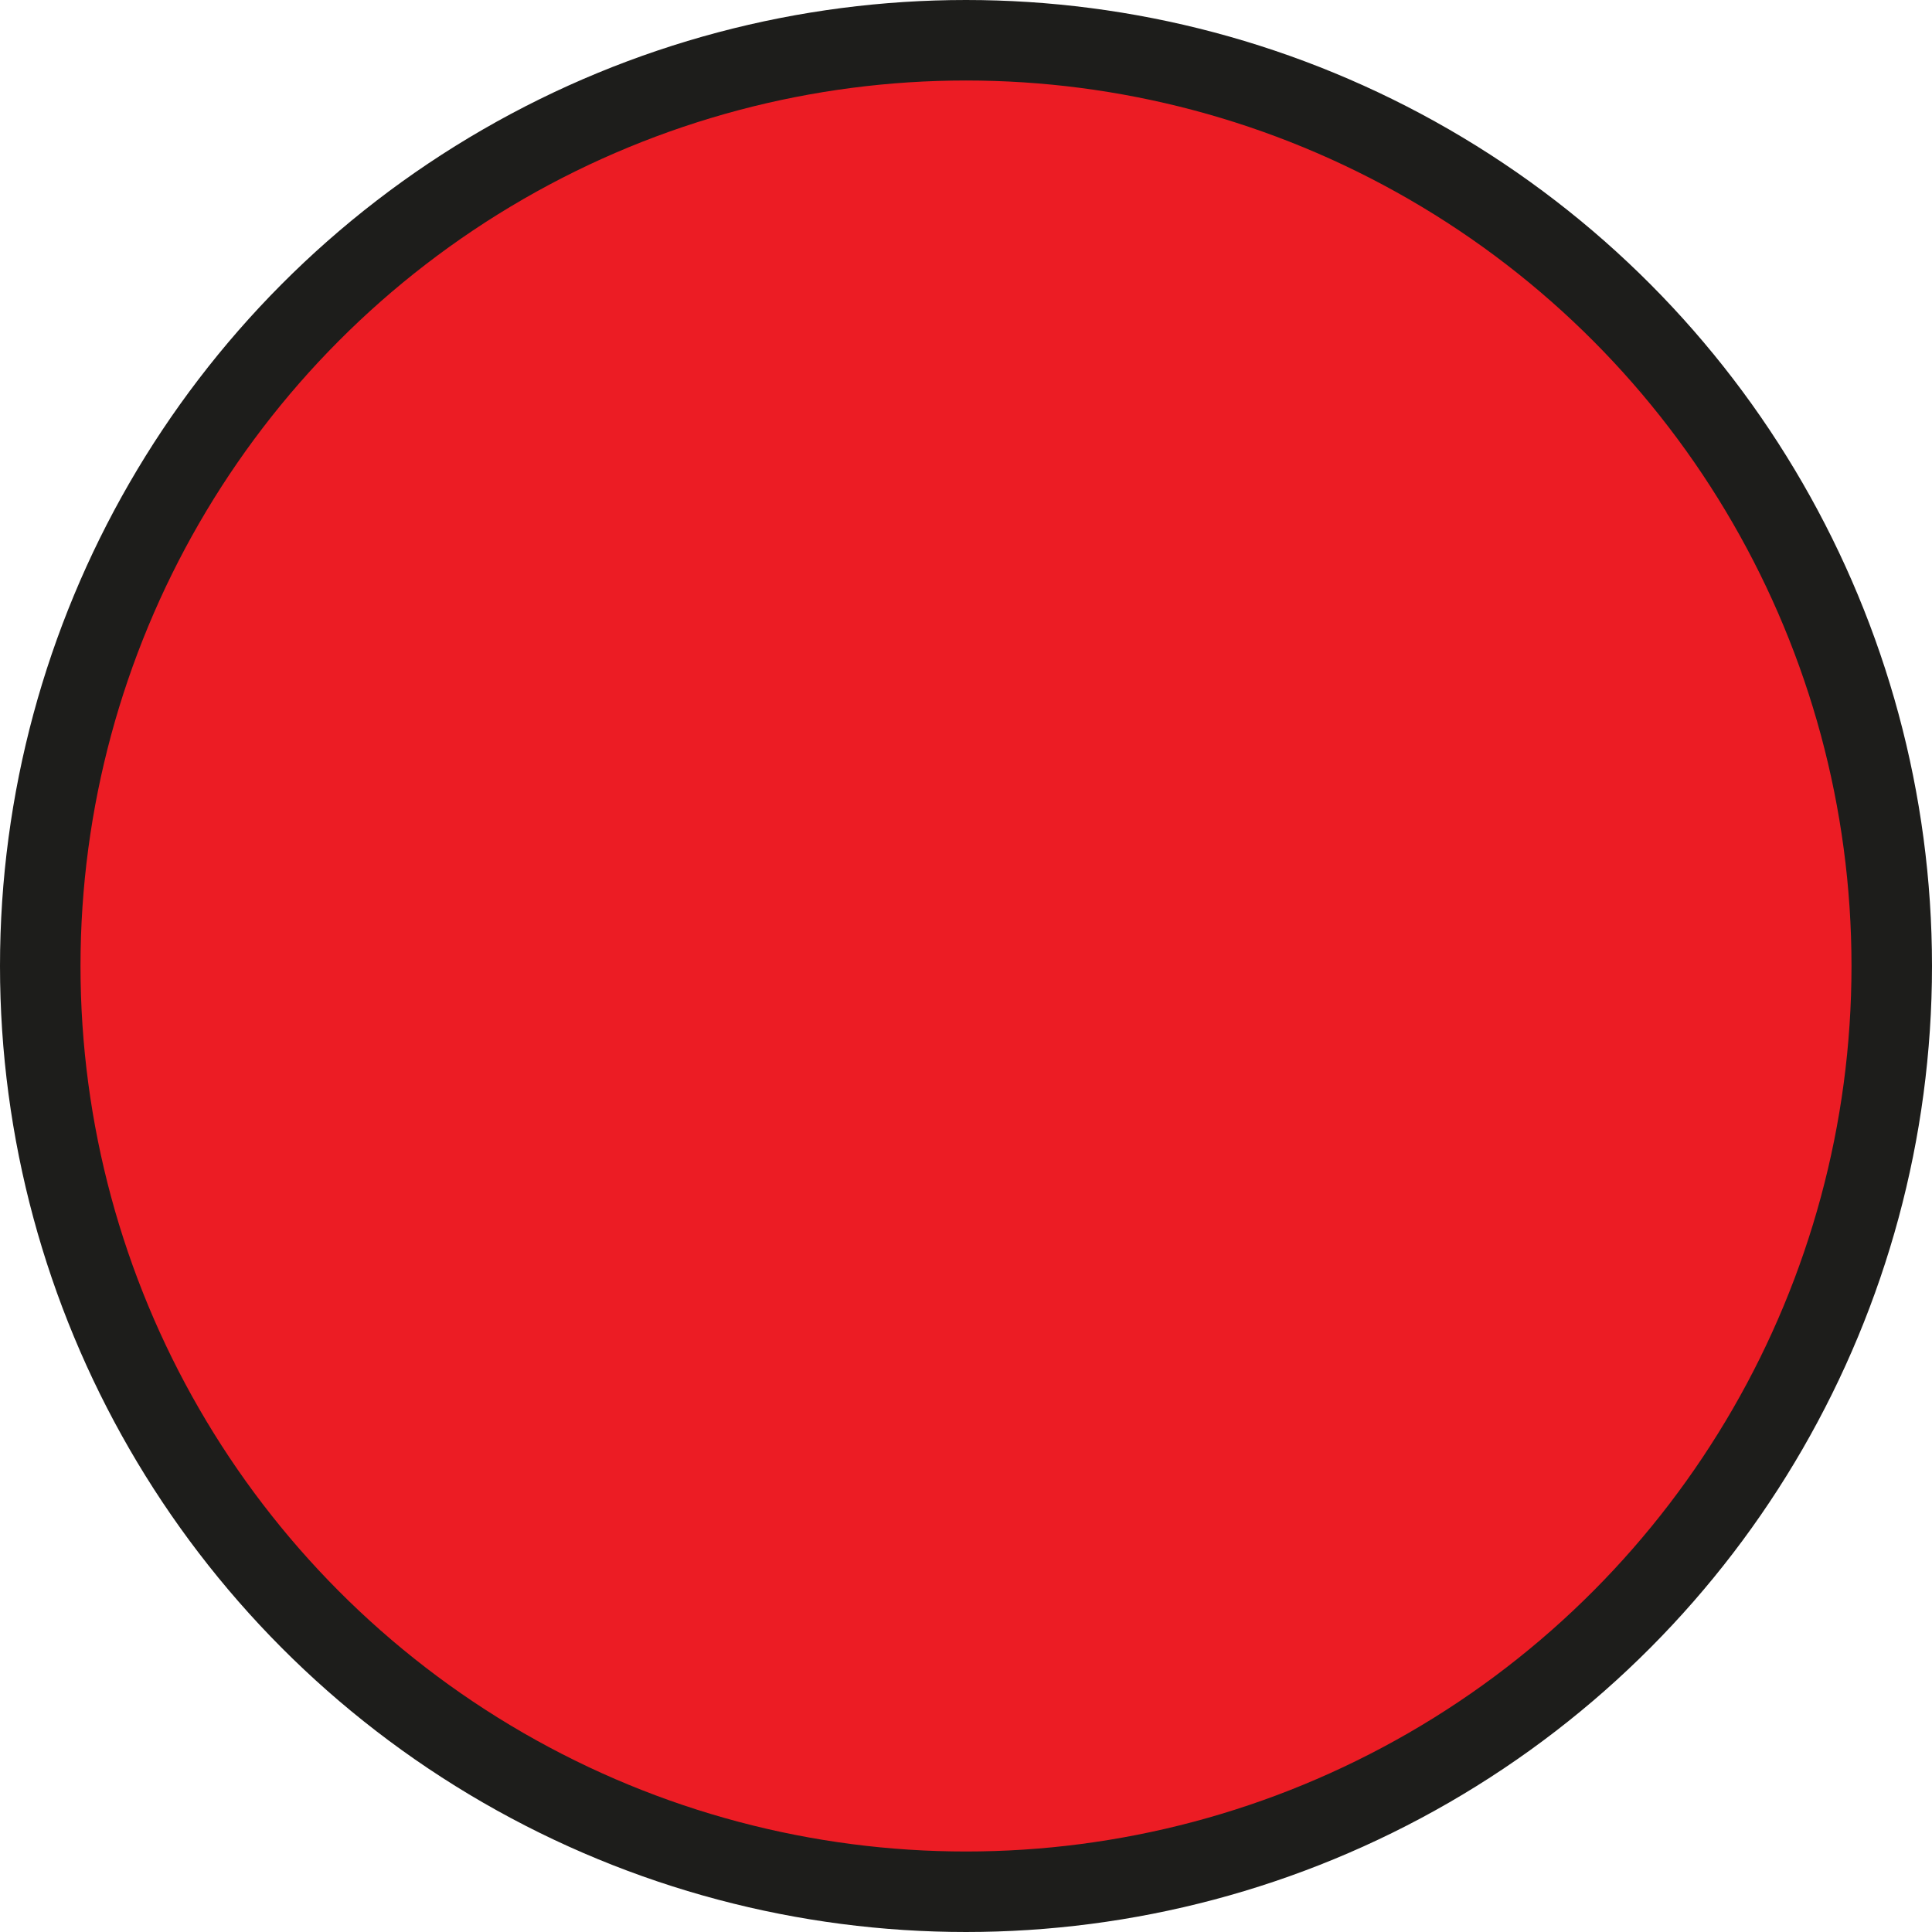 <?xml version="1.0" encoding="utf-8"?>
<!-- Generator: Adobe Illustrator 15.0.2, SVG Export Plug-In . SVG Version: 6.00 Build 0)  -->
<!DOCTYPE svg PUBLIC "-//W3C//DTD SVG 1.1//EN" "http://www.w3.org/Graphics/SVG/1.1/DTD/svg11.dtd">
<svg version="1.1" xmlns="http://www.w3.org/2000/svg" xmlns:xlink="http://www.w3.org/1999/xlink" x="0px" y="0px" width="24px"
	 height="24px" viewBox="0 0 24 24" enable-background="new 0 0 24 24" xml:space="preserve">
<g id="object">
	<circle fill="#EC1C24" stroke="#1D1D1B" stroke-miterlimit="10" cx="12" cy="12" r="11.5"/>
</g>
<g id="circles">
	<circle id="Red" fill="none" cx="12" cy="12" r="11.5"/>
</g>
</svg>
